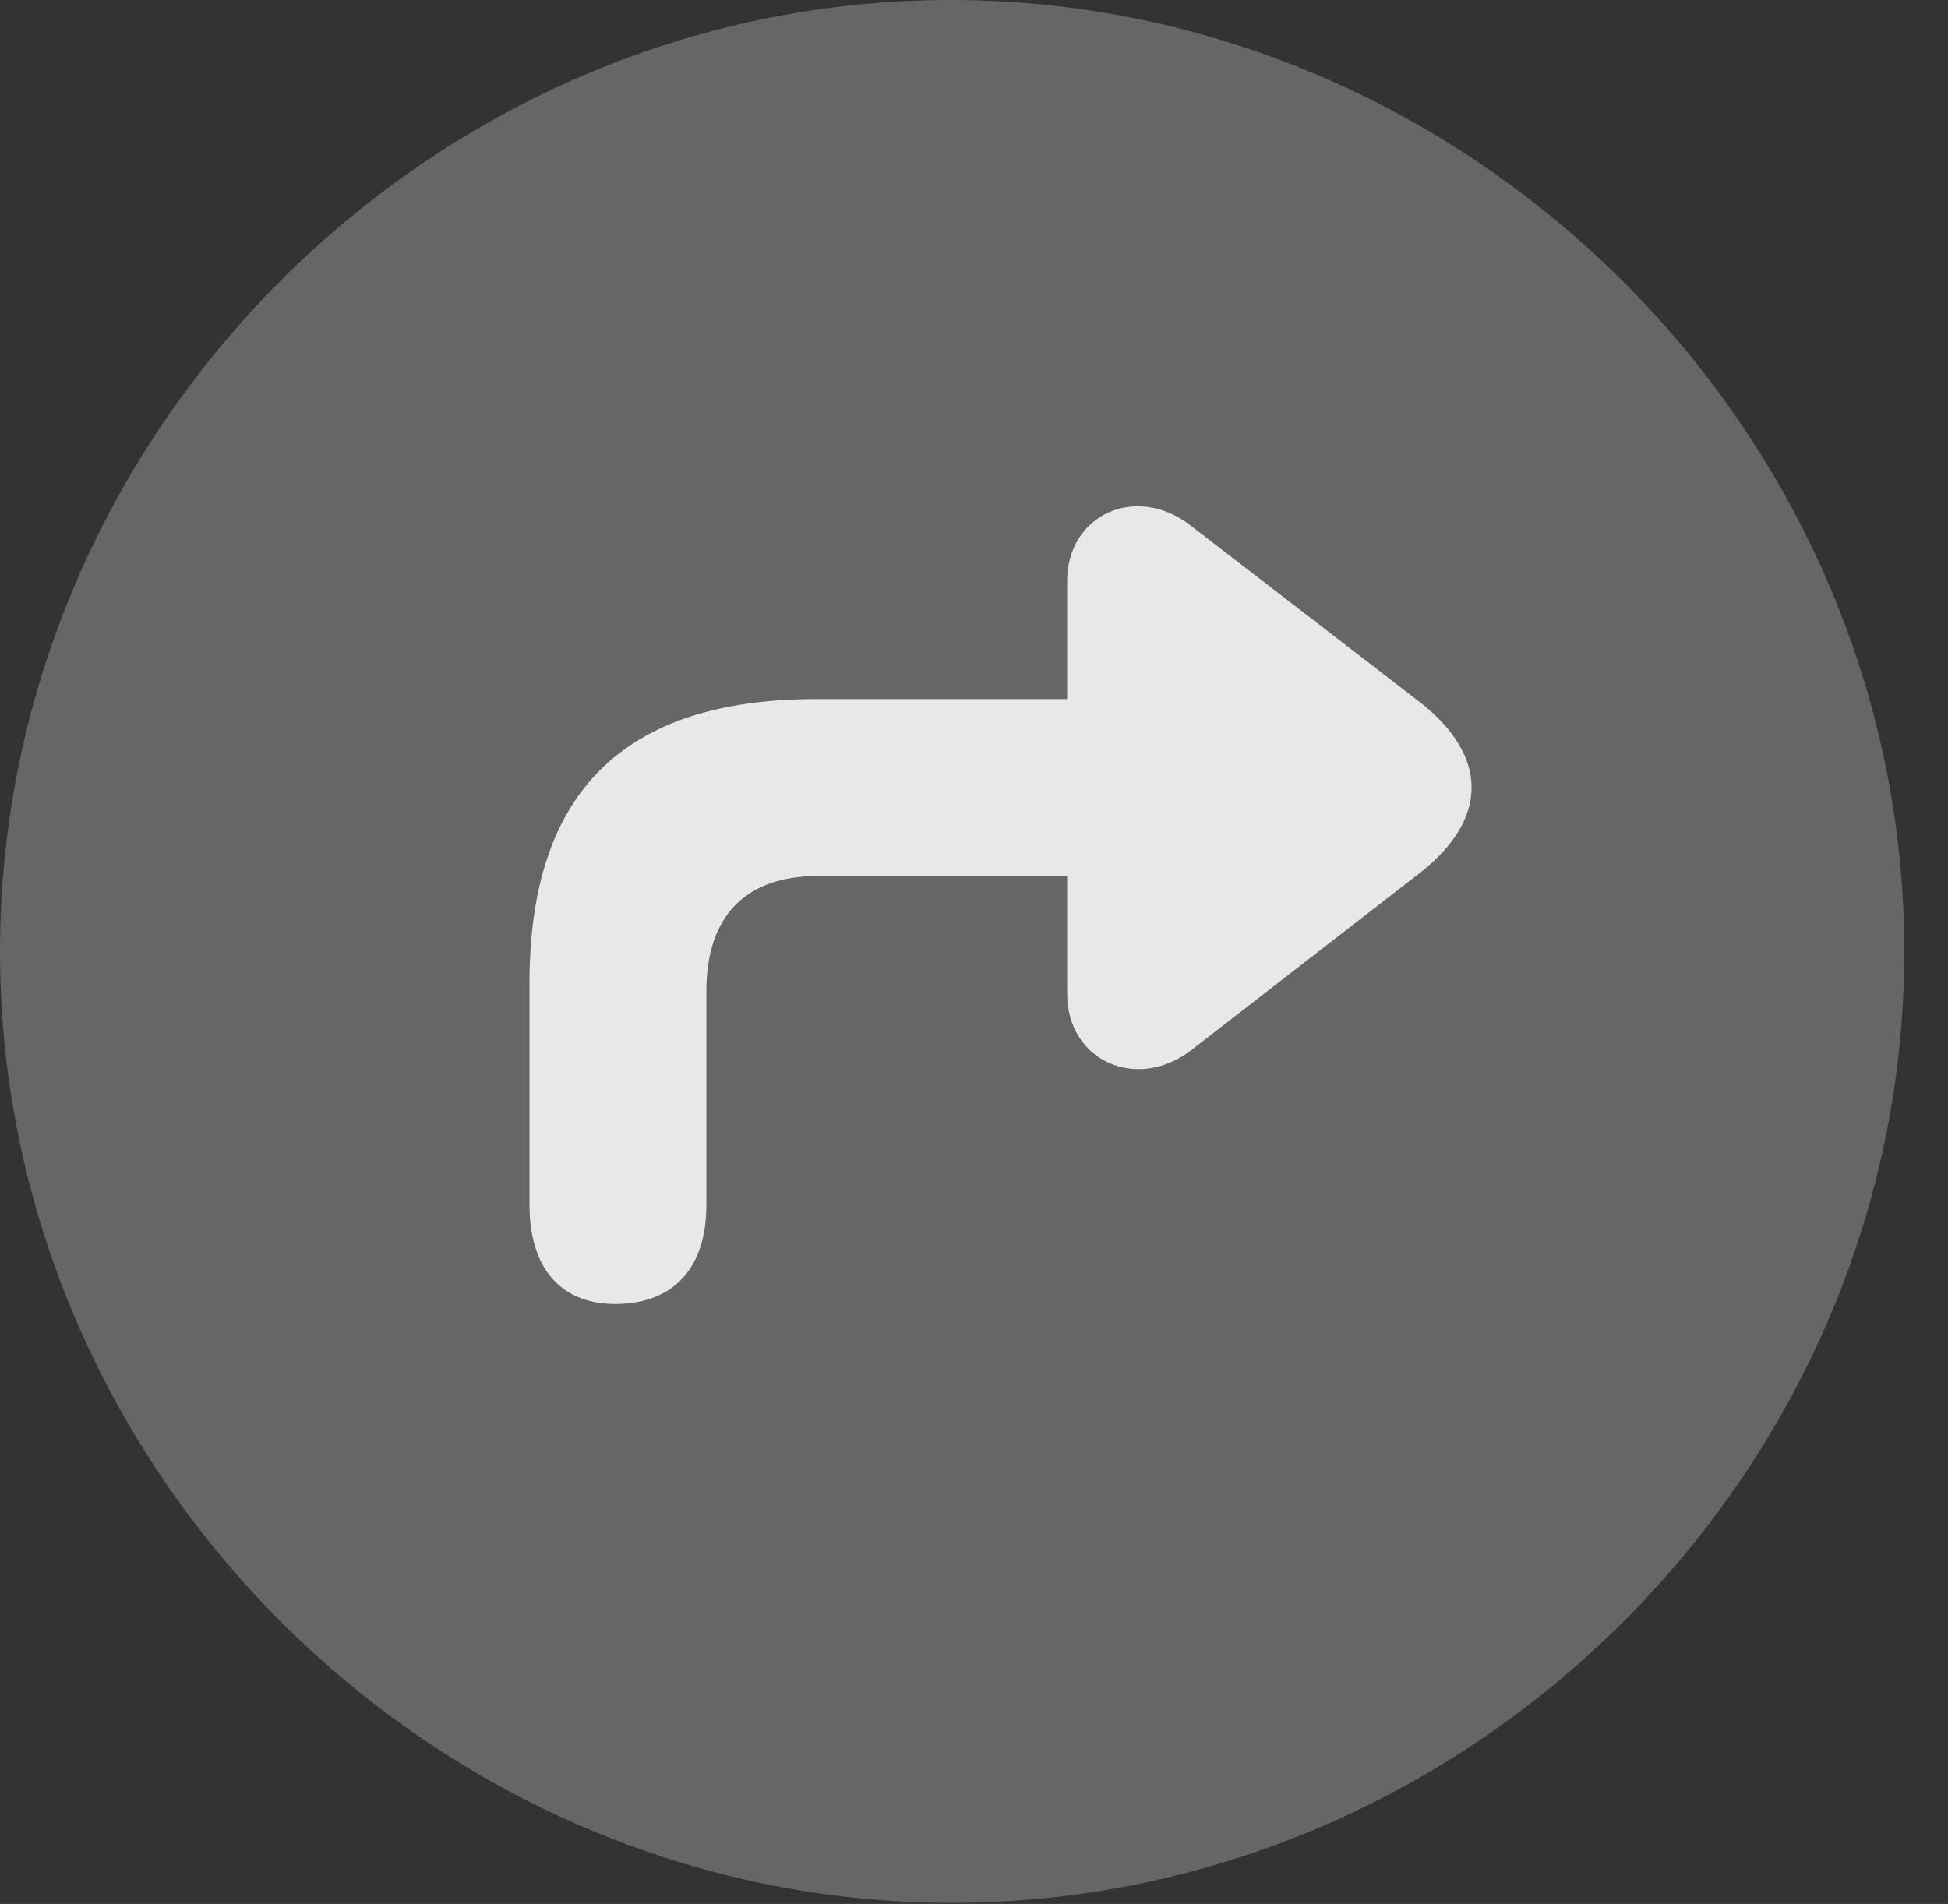 <?xml version="1.0" encoding="UTF-8"?>
<!--Generator: Apple Native CoreSVG 232.5-->
<!DOCTYPE svg
PUBLIC "-//W3C//DTD SVG 1.1//EN"
       "http://www.w3.org/Graphics/SVG/1.1/DTD/svg11.dtd">
<svg version="1.1" xmlns="http://www.w3.org/2000/svg" xmlns:xlink="http://www.w3.org/1999/xlink" width="16.133" height="15.771">
 <rect width="100%" height="100%" fill="#333333" stroke="none"/>
 <g>
  <rect height="15.771" opacity="0" width="16.133" x="0" y="0"/>
  <path d="M7.881 15.762C12.188 15.762 15.771 12.188 15.771 7.881C15.771 3.574 12.178 0 7.871 0C3.574 0 0 3.574 0 7.881C0 12.188 3.584 15.762 7.881 15.762Z" fill="#ffffff" fill-opacity="0.25"/>
  <path d="M4.385 9.98L4.385 8.145C4.385 6.562 5.166 5.791 6.758 5.791L8.838 5.791L8.838 4.814C8.838 4.258 9.414 4.004 9.863 4.355L11.777 5.83C12.324 6.27 12.324 6.777 11.777 7.217L9.863 8.701C9.414 9.043 8.838 8.789 8.838 8.232L8.838 7.256L6.777 7.256C6.182 7.256 5.85 7.578 5.85 8.213L5.85 9.98C5.85 10.508 5.576 10.791 5.117 10.801C4.648 10.81 4.385 10.508 4.385 9.98Z" fill="#ffffff" fill-opacity="0.85"/>
 </g>
</svg>
